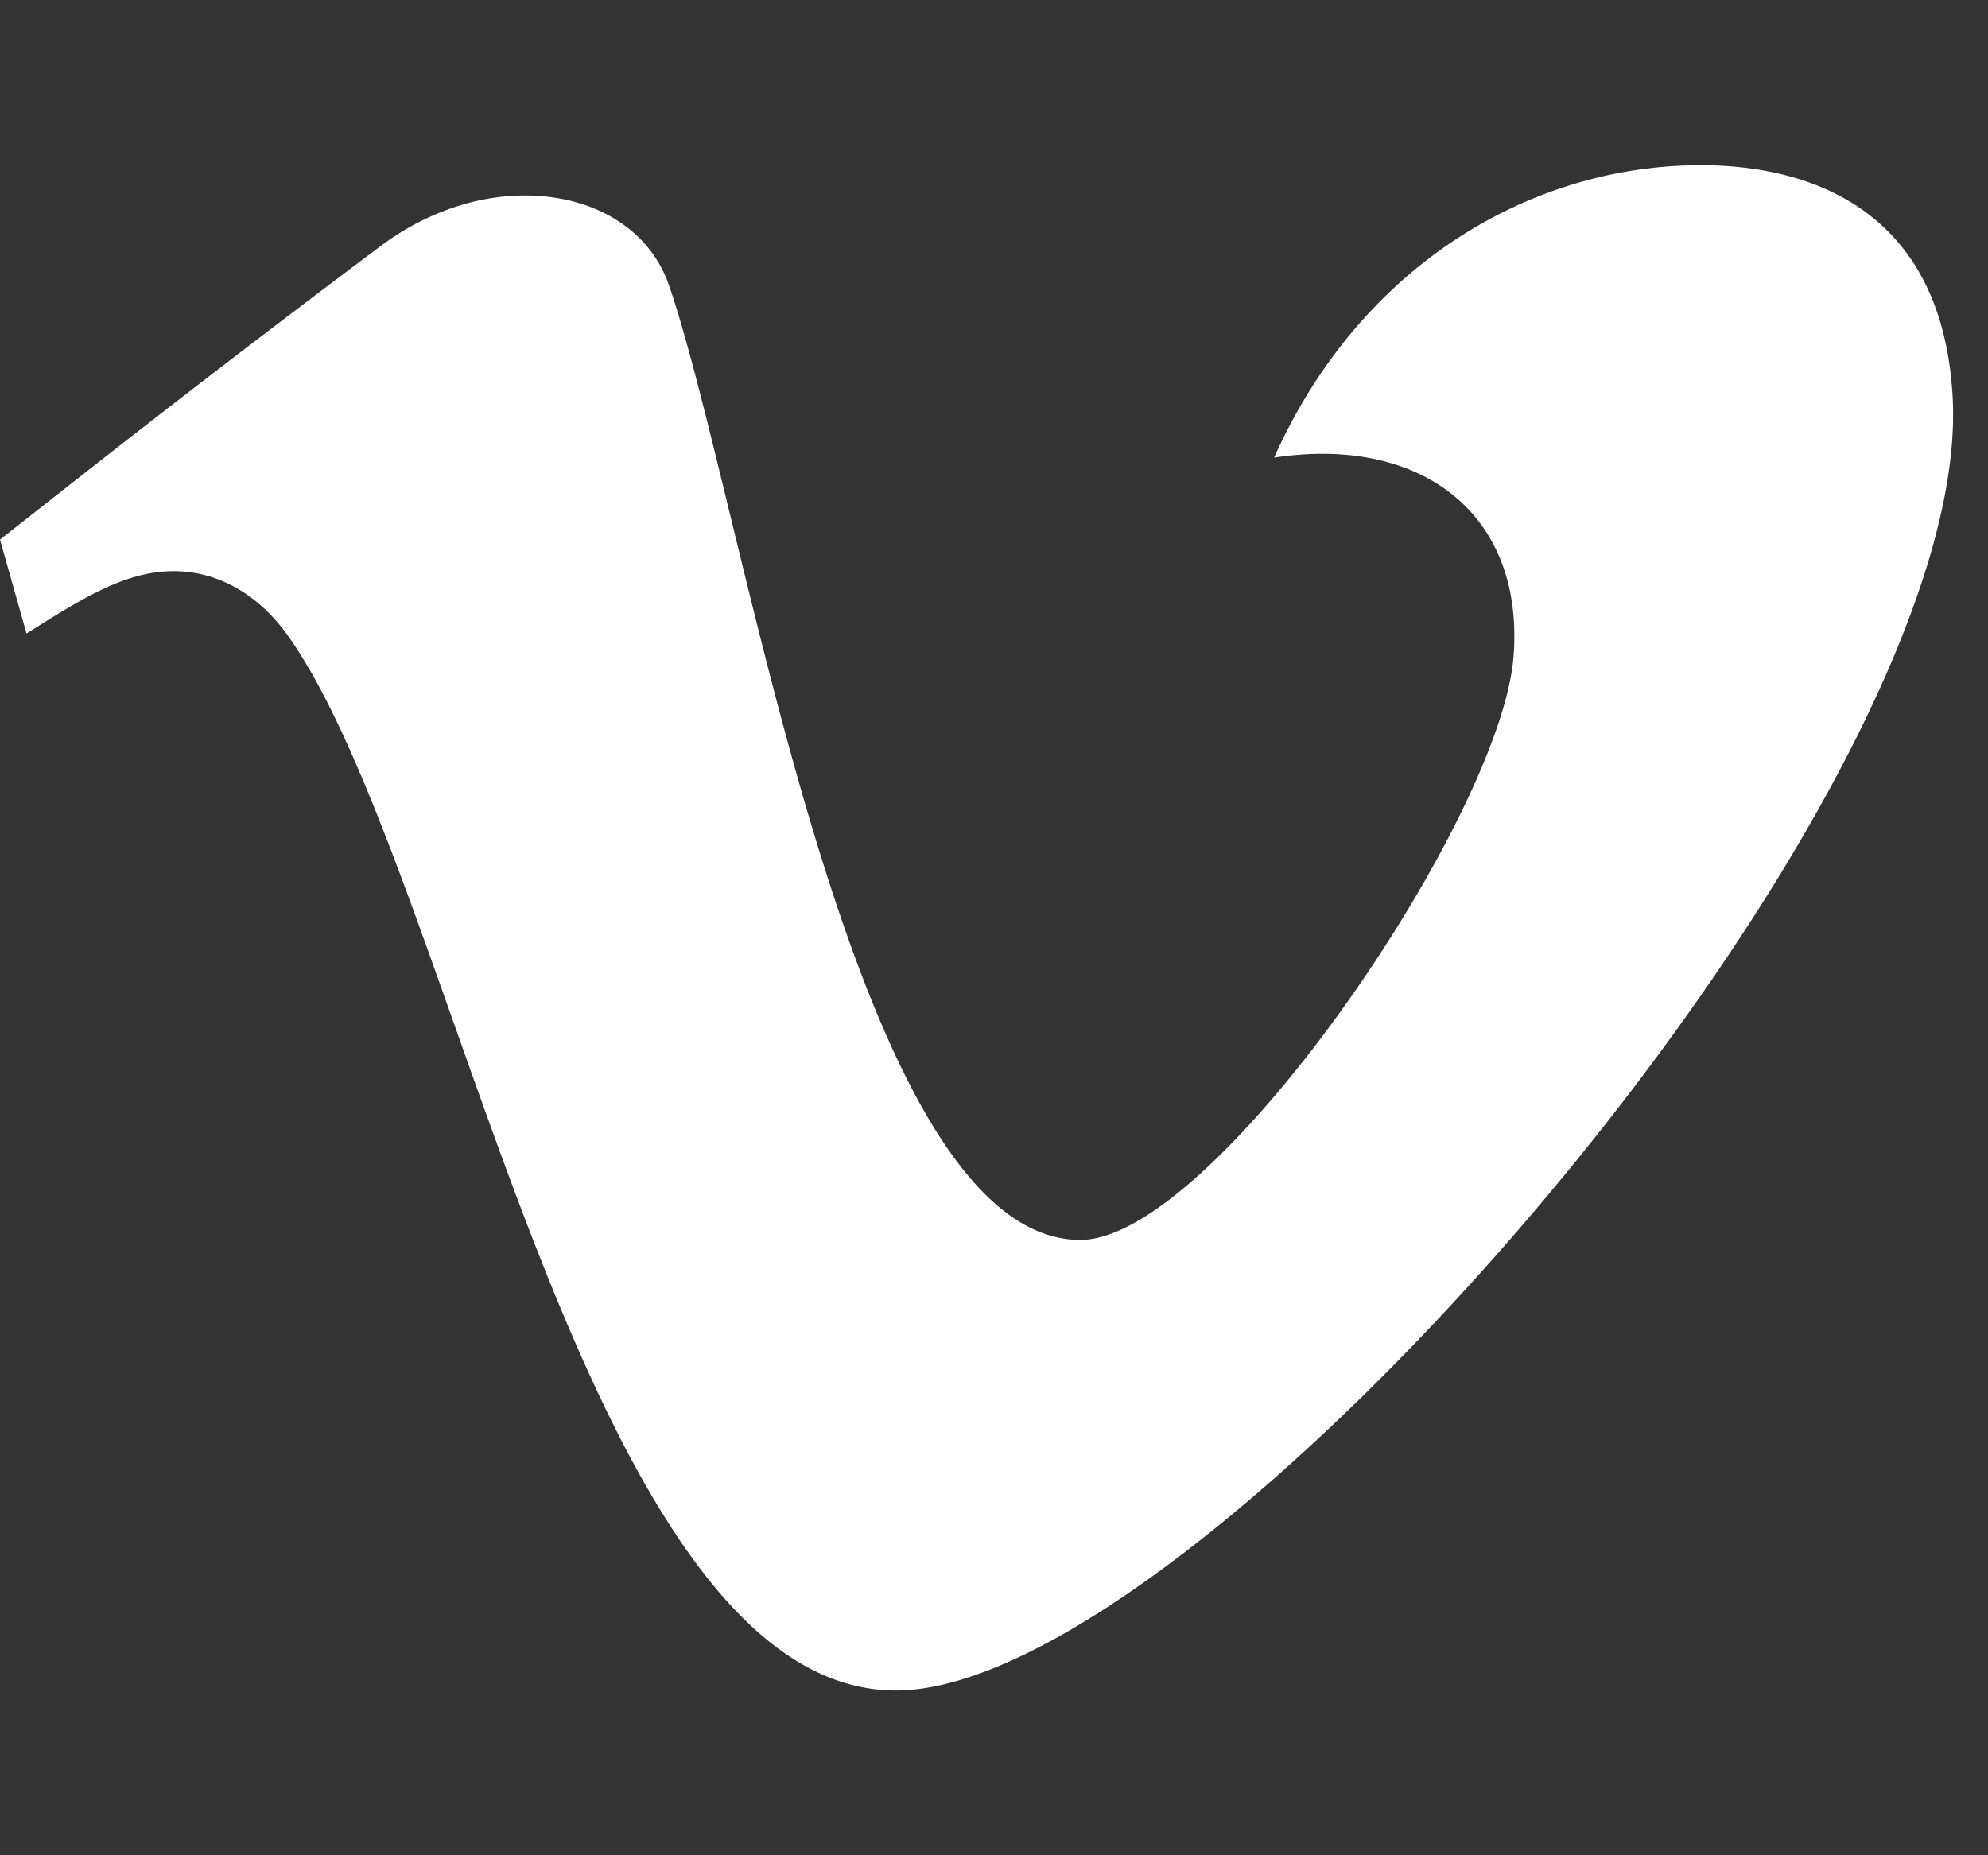 <svg width="30" height="28" fill="none" xmlns="http://www.w3.org/2000/svg"><rect width="100%" height="100%" fill="#333333" stroke="none"/><g clip-path="url(#clip0_7_22)"><path d="M0 8.144l.4 1.417.031-.019c.817-.515 1.464-.922 2.19-.922.648 0 1.27.331 1.732.985 2.515 3.553 4.46 15.908 9.168 15.908 4.646 0 16.314-13.47 15.944-19.55-.184-3.019-2.456-3.47-3.795-3.47-2.577 0-5.146 1.515-6.443 4.413 2.213-.338 3.781.843 3.613 3.005-.195 2.456-4.523 8.802-6.537 8.802-3.444 0-5.055-11.051-6.207-14.405C9.809 3.47 8.975 2.95 7.919 2.95c-.75 0-1.526.274-2.186.772a254.266 254.266 0 00-4.58 3.515L0 8.144z" fill="#fff"/></g><defs><clipPath id="clip0_7_22"><path fill="#fff" d="M0 0h29.474v28H0z"/></clipPath></defs></svg>